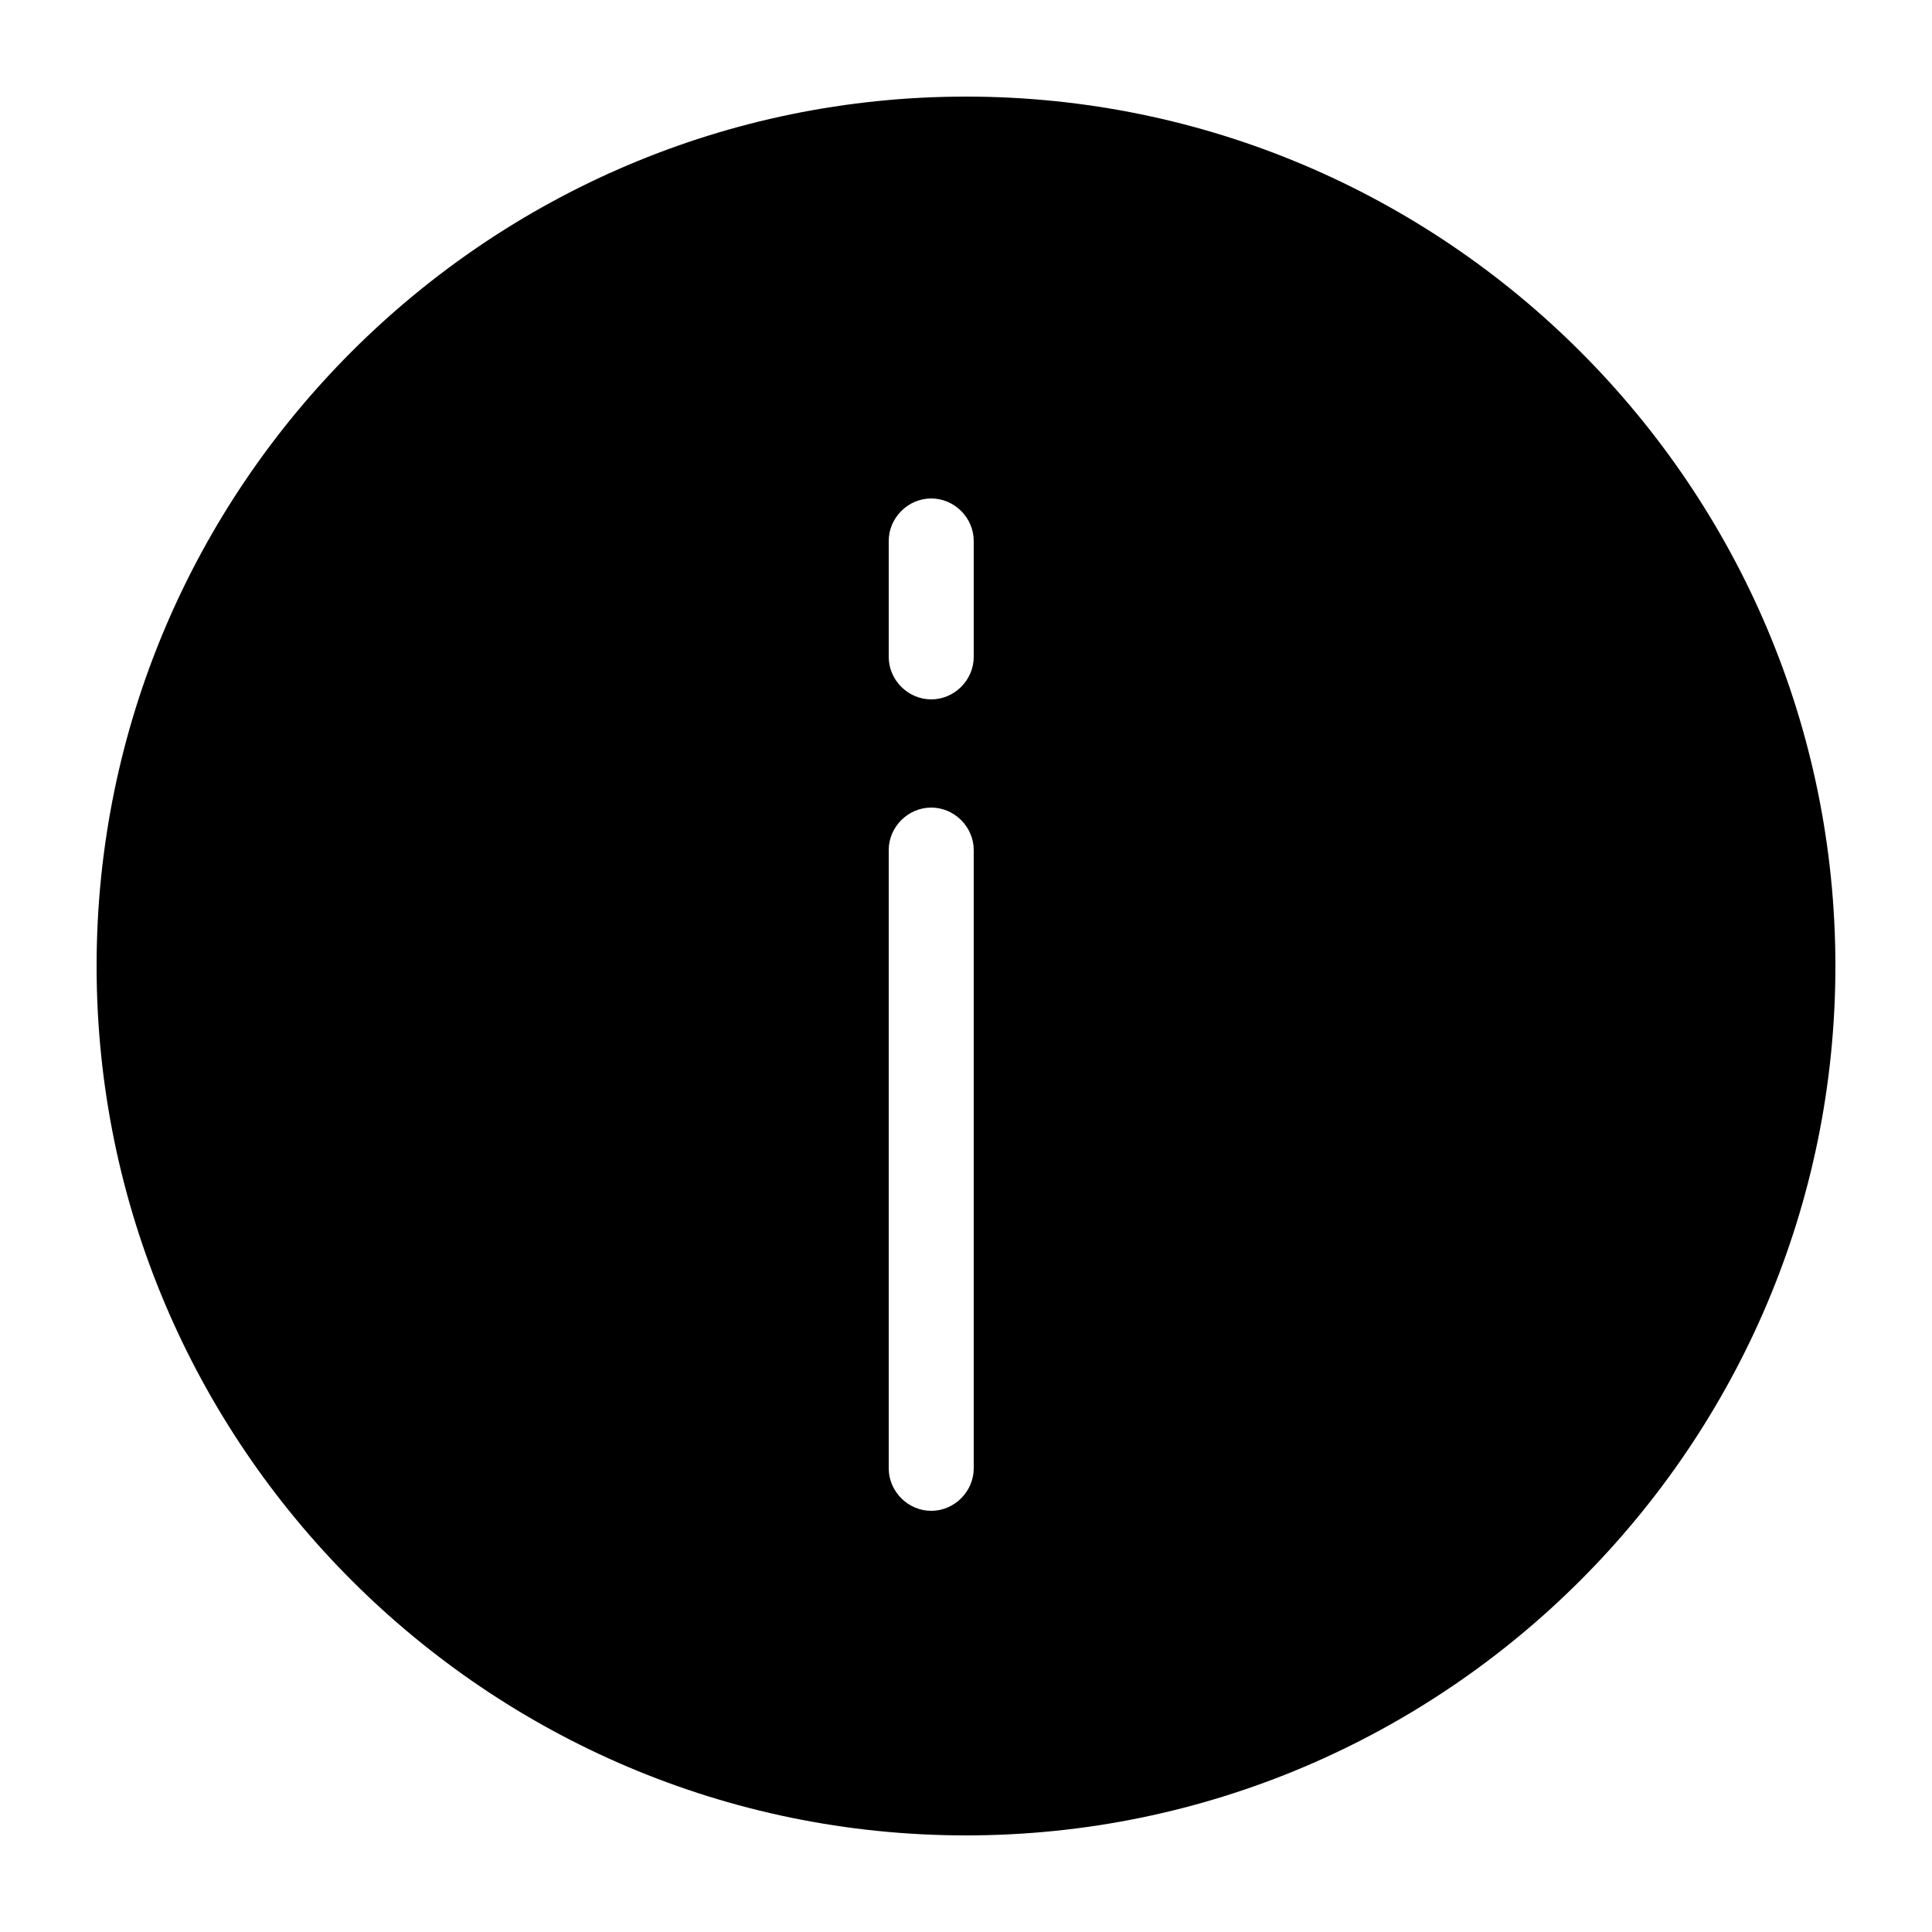 <?xml version="1.0" standalone="no"?><!DOCTYPE svg PUBLIC "-//W3C//DTD SVG 1.1//EN" "http://www.w3.org/Graphics/SVG/1.1/DTD/svg11.dtd"><svg t="1597071707291" class="icon" viewBox="0 0 1024 1024" version="1.1" xmlns="http://www.w3.org/2000/svg" p-id="1851" xmlns:xlink="http://www.w3.org/1999/xlink" width="200" height="200"><defs><style type="text/css"></style></defs><path d="M512 51.2c-253.952 0-460.8 206.848-460.8 460.8s206.848 460.8 460.8 460.8S972.8 765.952 972.8 512s-206.848-460.8-460.8-460.8z m4.096 727.04c0 12.288-10.24 22.528-22.528 22.528s-22.528-10.24-22.528-22.528v-327.68c0-12.288 10.24-22.528 22.528-22.528s22.528 10.24 22.528 22.528v327.68z m0-430.08c0 12.288-10.24 22.528-22.528 22.528s-22.528-10.24-22.528-22.528v-61.44c0-12.288 10.24-22.528 22.528-22.528s22.528 10.24 22.528 22.528v61.44z" p-id="1852"></path></svg>